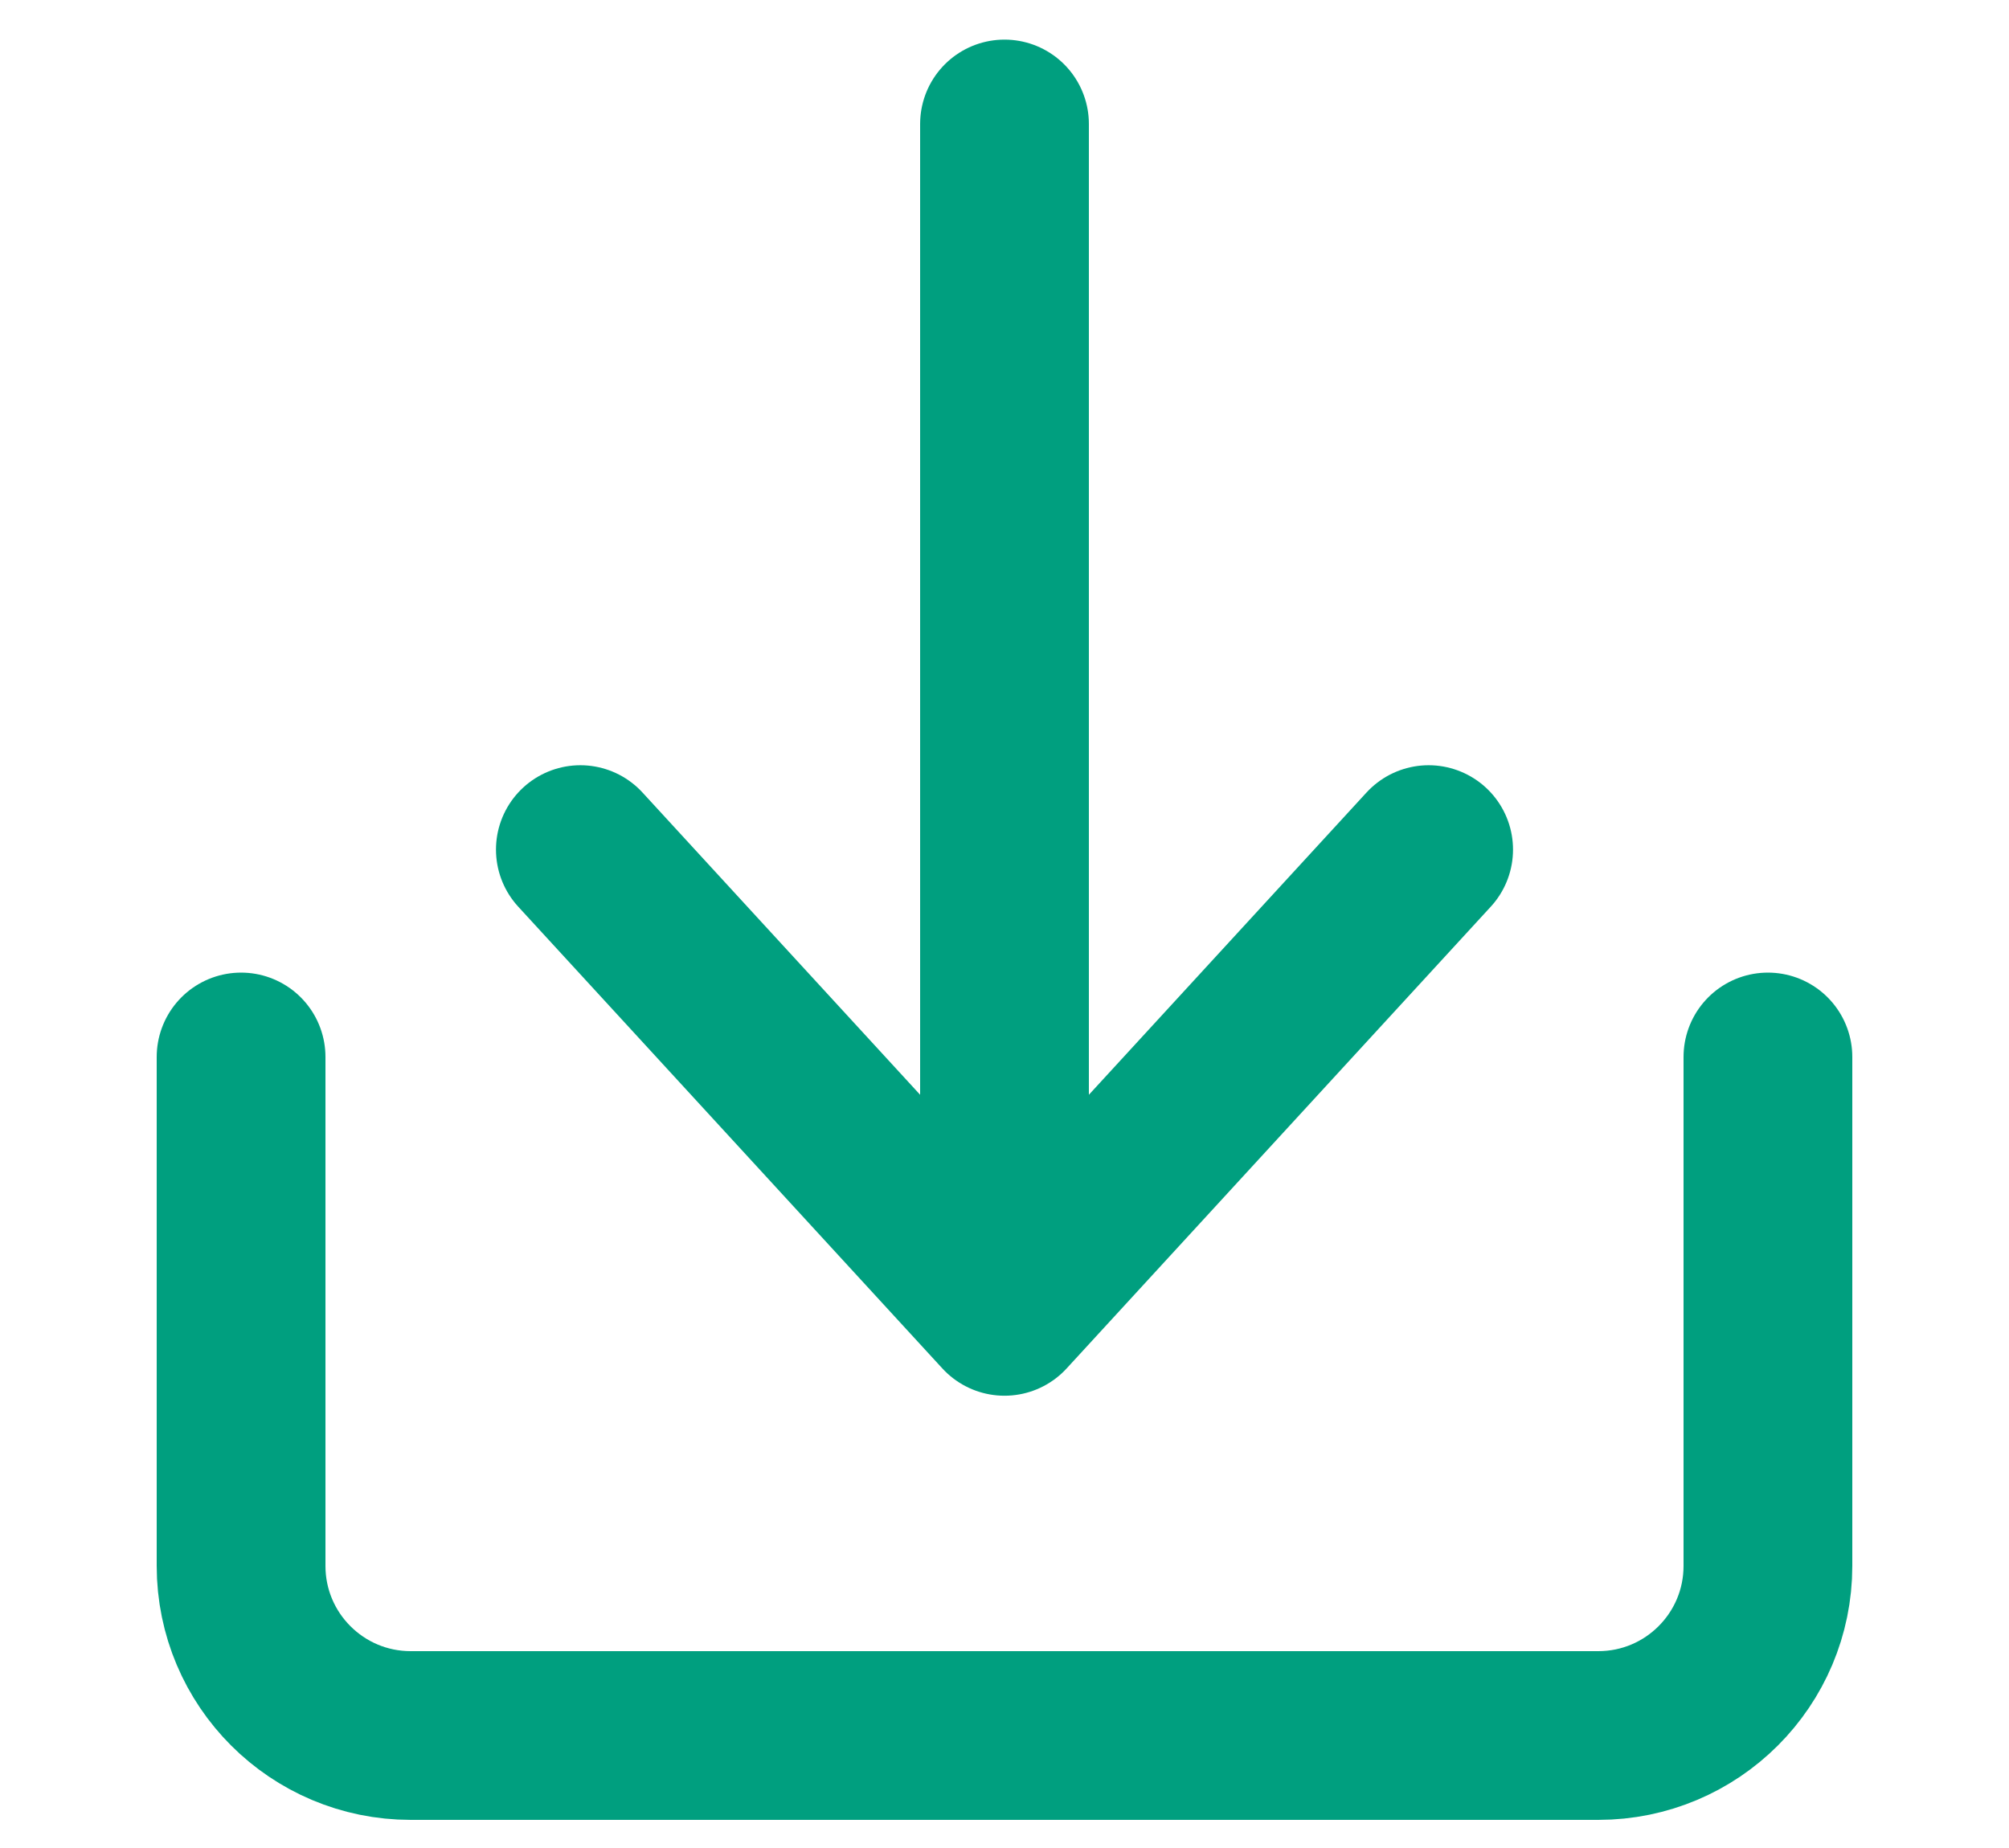 <svg width="25" height="23" viewBox="0 0 25 23" fill="none" xmlns="http://www.w3.org/2000/svg">
<path d="M3 13.155V19.489C3 20.655 3.945 21.6 5.111 21.6H19.889C21.055 21.6 22 20.655 22 19.489V13.155" stroke="#009F7F" stroke-width="2.1" stroke-linecap="round" stroke-linejoin="round"/>
<path d="M12.5 1.543V16.321M12.5 16.321L7.222 10.574M12.5 16.321L17.778 10.574" stroke="#009F7F" stroke-width="2.1" stroke-linecap="round" stroke-linejoin="round"/>
</svg>
